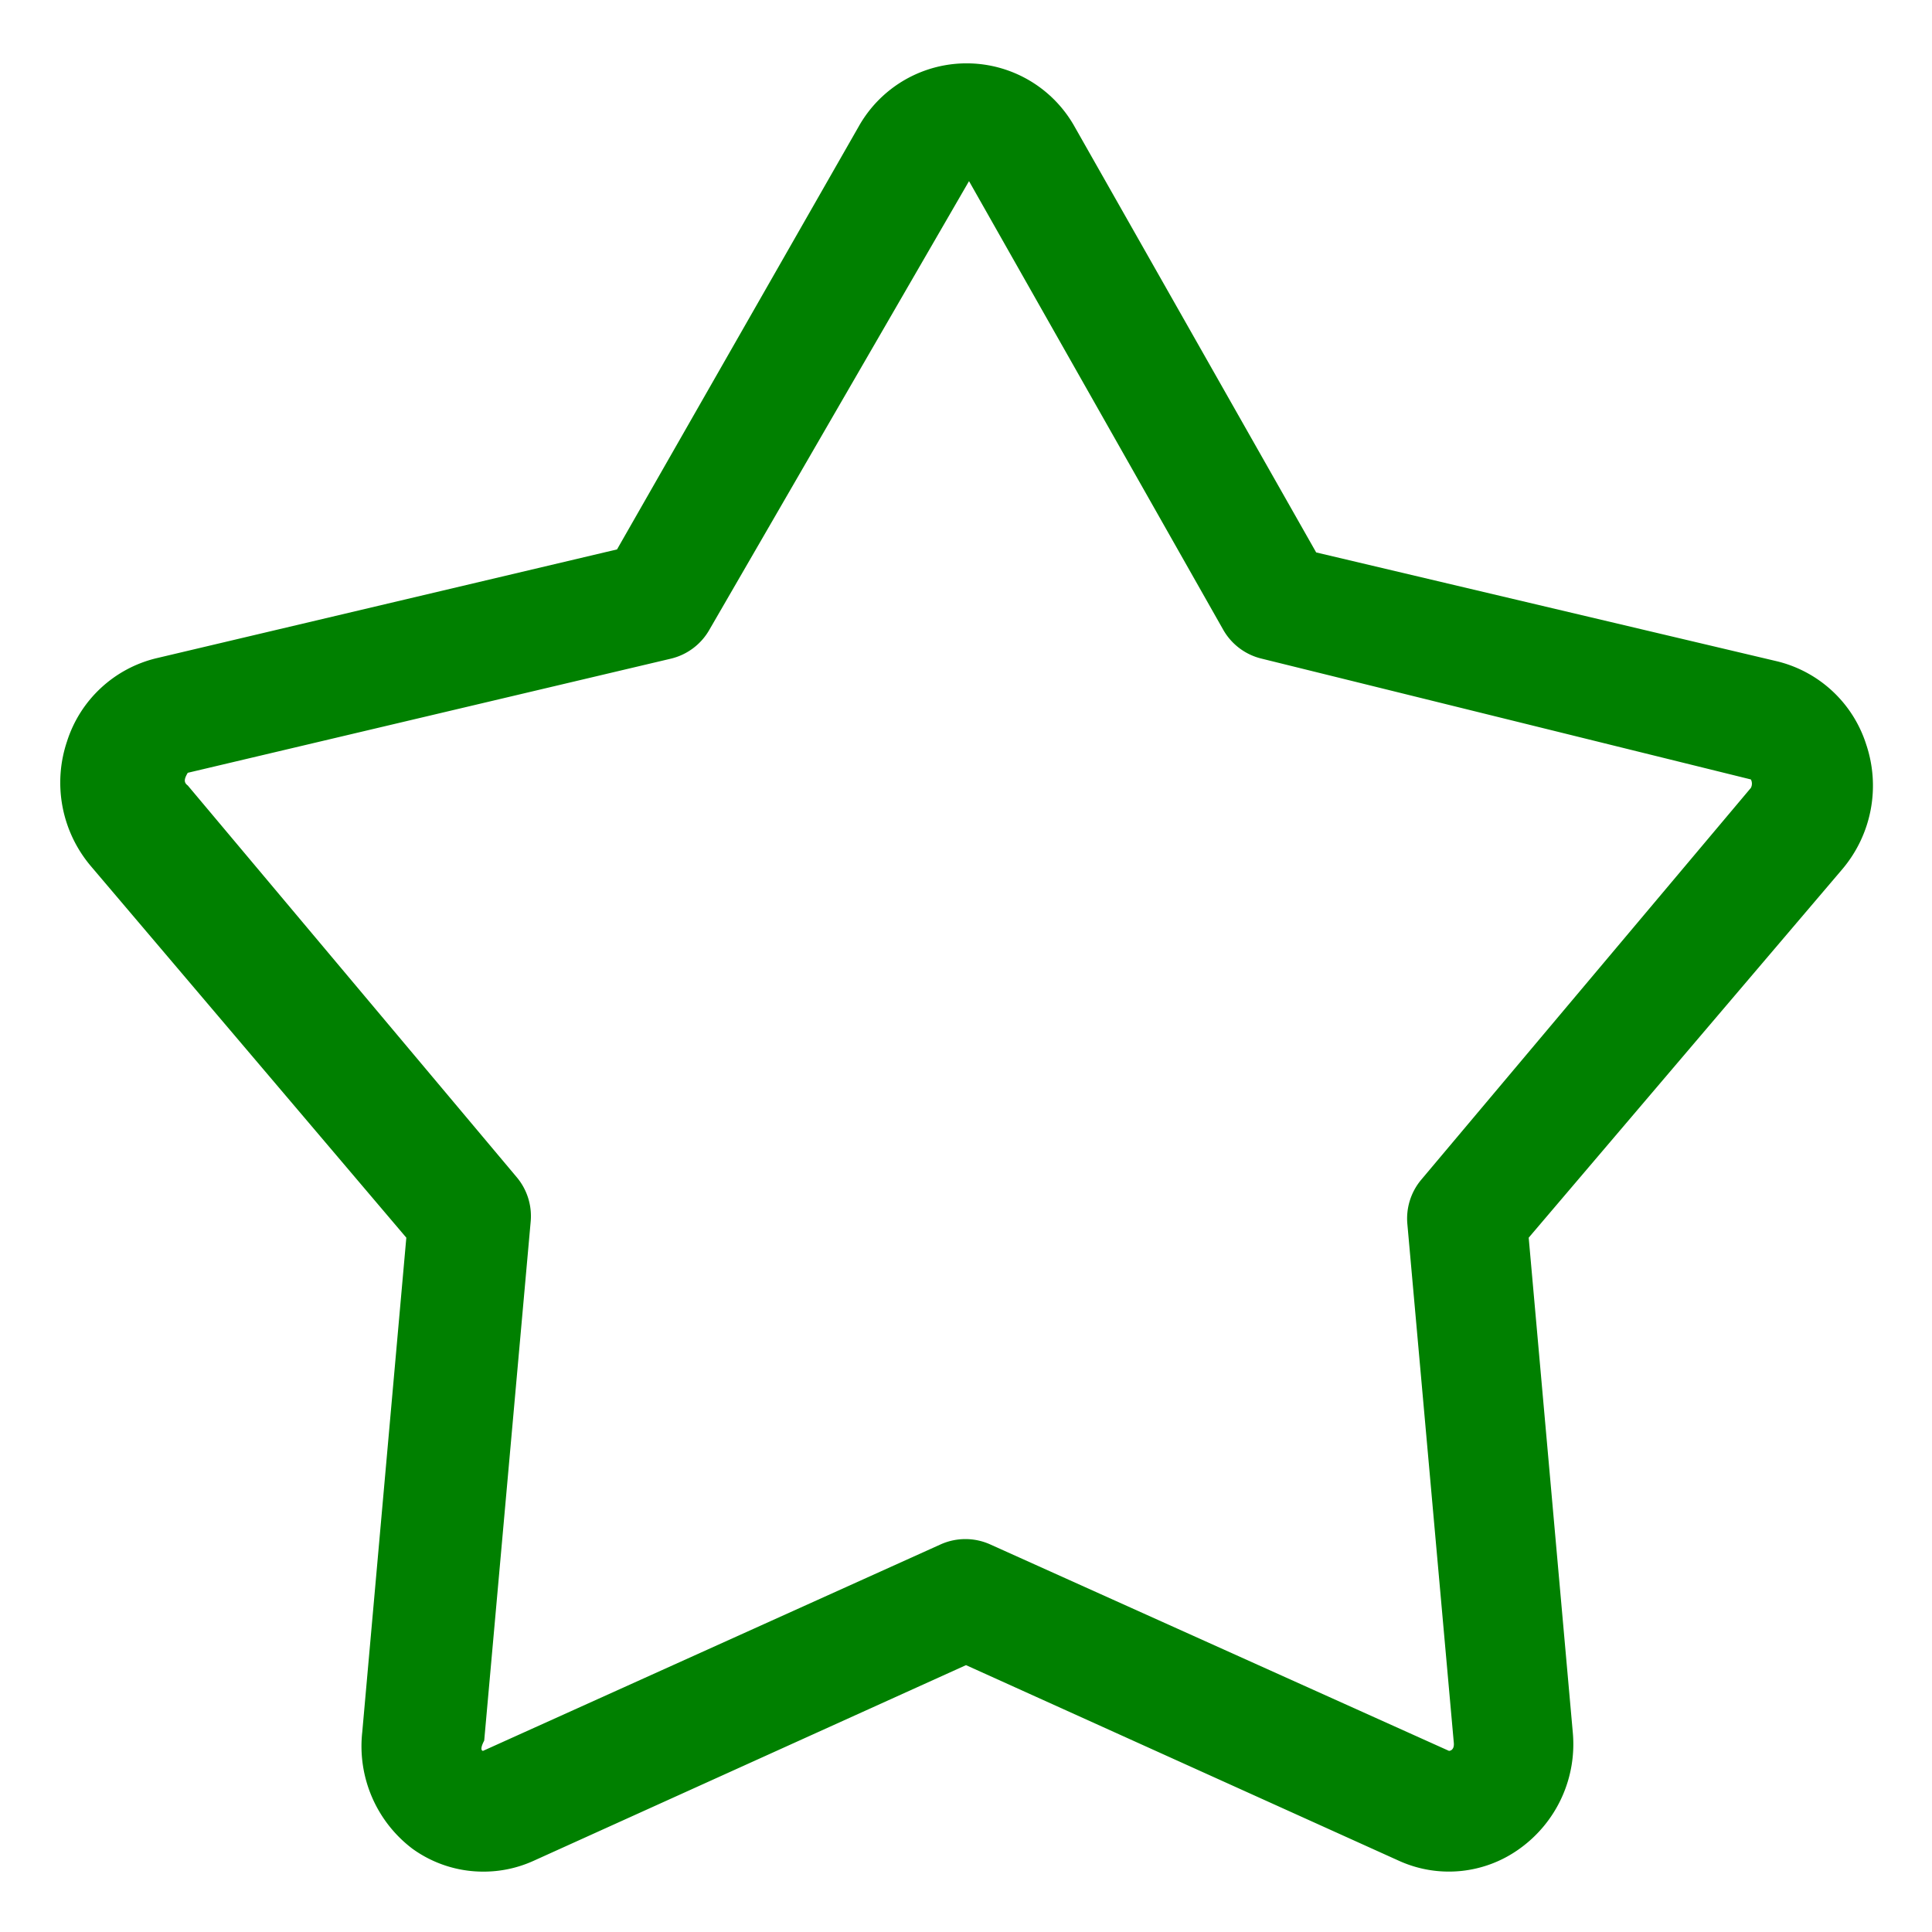 <?xml version="1.0" ?><svg viewBox="0 0 32 32" xmlns="http://www.w3.org/2000/svg"><defs><style>.cls-1{fill:green;}</style></defs><title/><g data-name="Layer 53" id="Layer_53"><path class="cls-1" d="M8,31a2,2,0,0,1-1.17-.38A2.13,2.13,0,0,1,6,28.69l.73-8.19L1.5,14.34a2.14,2.14,0,0,1-.39-2.06A2.06,2.06,0,0,1,2.6,10.9l7.62-1.8,4-7a2.05,2.05,0,0,1,3.58,0l4,7.05,7.62,1.8a2.06,2.06,0,0,1,1.49,1.38,2.14,2.14,0,0,1-.39,2.06L25.32,20.5l.73,8.19a2.13,2.13,0,0,1-.88,1.93,2,2,0,0,1-2,.2L16,27.58,8.84,30.82A2,2,0,0,1,8,31ZM16.05,3l-4.3,7.43a1,1,0,0,1-.64.48l-8,1.89c-.06.1-.07.16,0,.21l5.45,6.49a1,1,0,0,1,.23.73l-.77,8.6C7.93,29,8,29,8,29l7.58-3.42a1,1,0,0,1,.82,0L24,29s.09,0,.08-.13l-.77-8.6a1,1,0,0,1,.23-.73L29,13.05a.15.15,0,0,0,0-.14l-8.1-2a1,1,0,0,1-.64-.48ZM10.88,10h0Z"/></g></svg>
